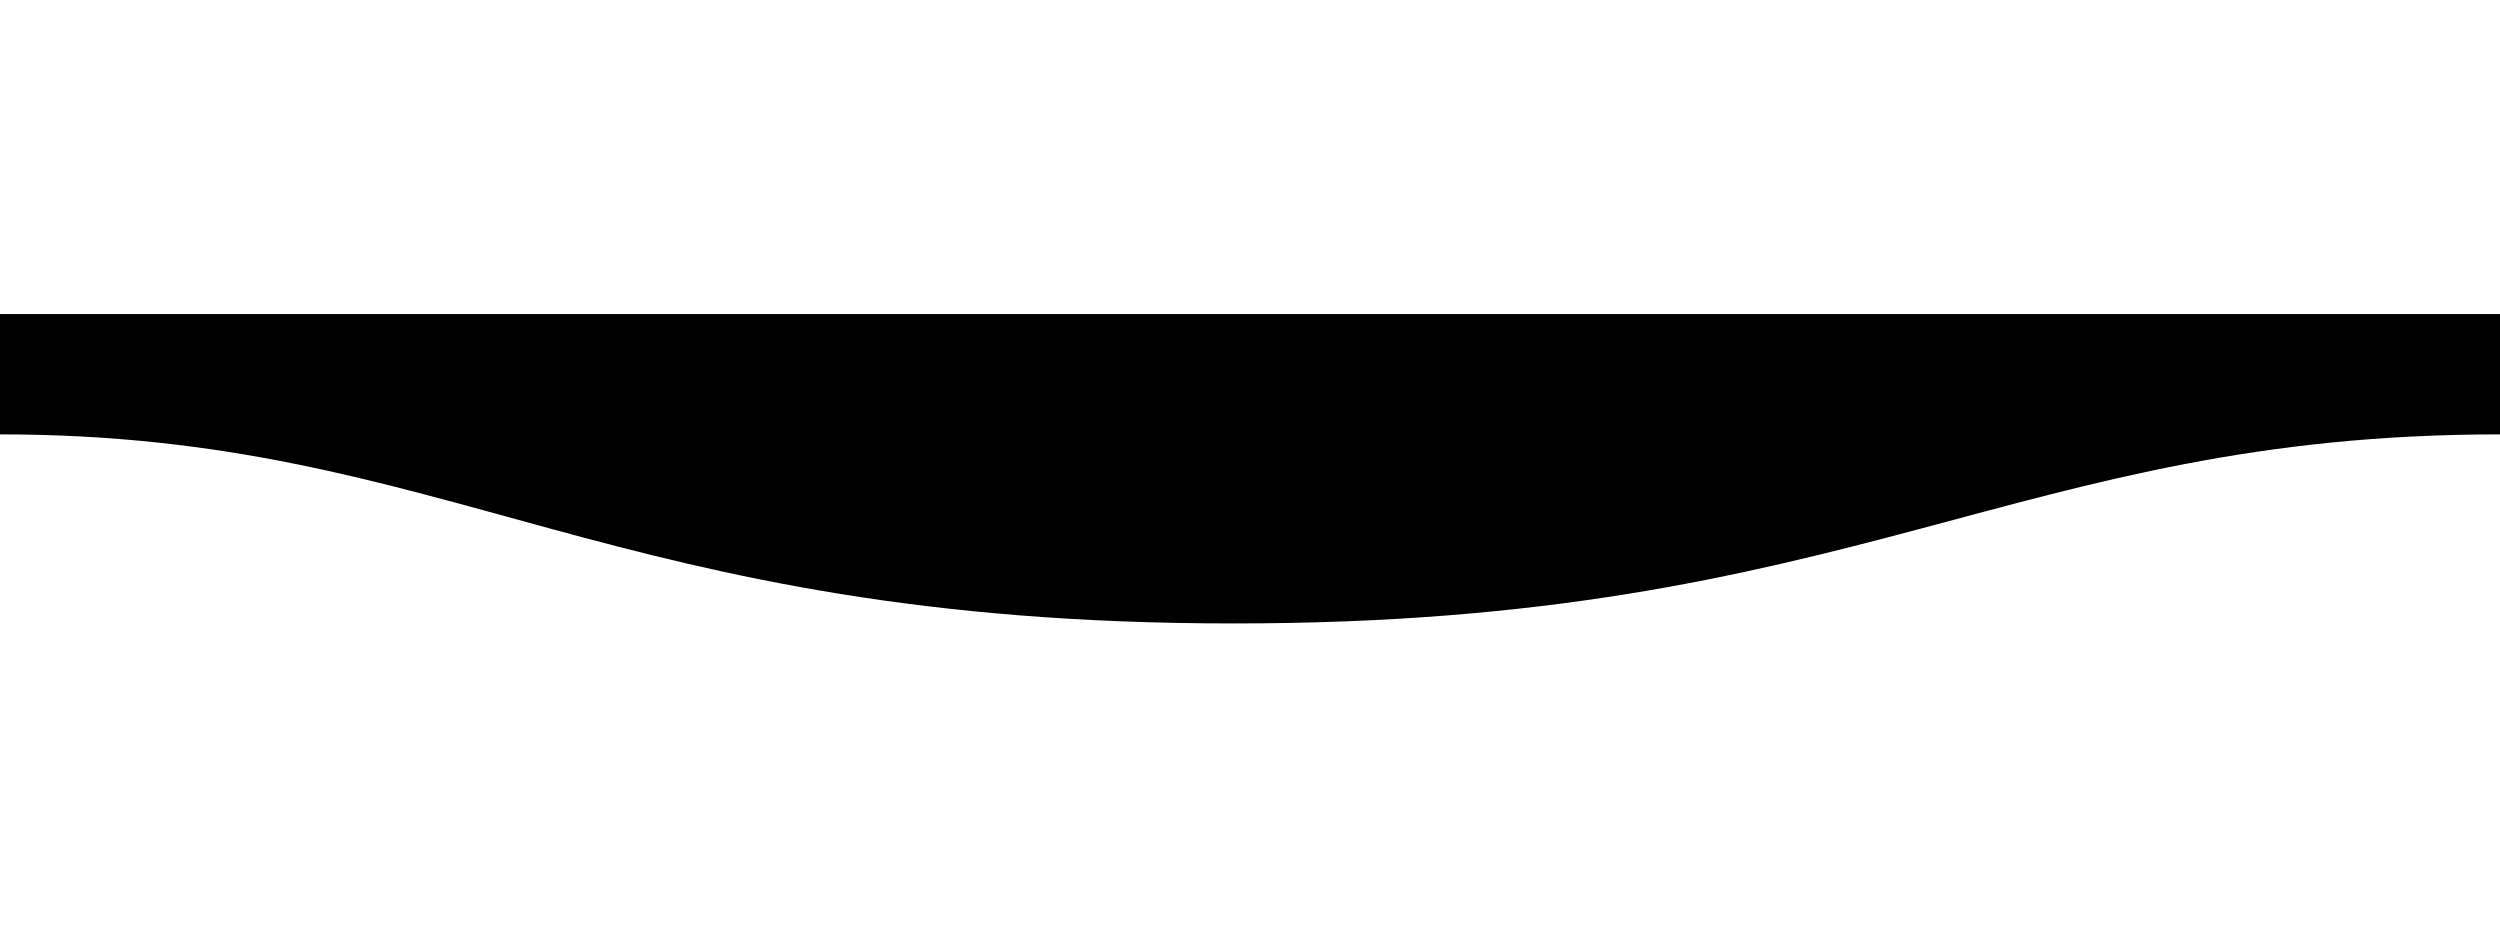 <svg width="1600" height="600" viewBox="0 0 1600 198" fill="none"  xmlns="http://www.w3.org/2000/svg">
<g clip-path="url(#clip0)">
<path fill-rule="evenodd" clip-rule="evenodd" d="M1600 77C1289 77 1190.1 198.25 789 198C389 198 289 77 0 77V-0H1600C1600 -0 1600 48 1600 77Z" fill="#000"/>
</g>
<defs>
<clipPath id="clip0">
<rect width="1600" height="600" fill="black"/>
</clipPath>
</defs>
</svg>
